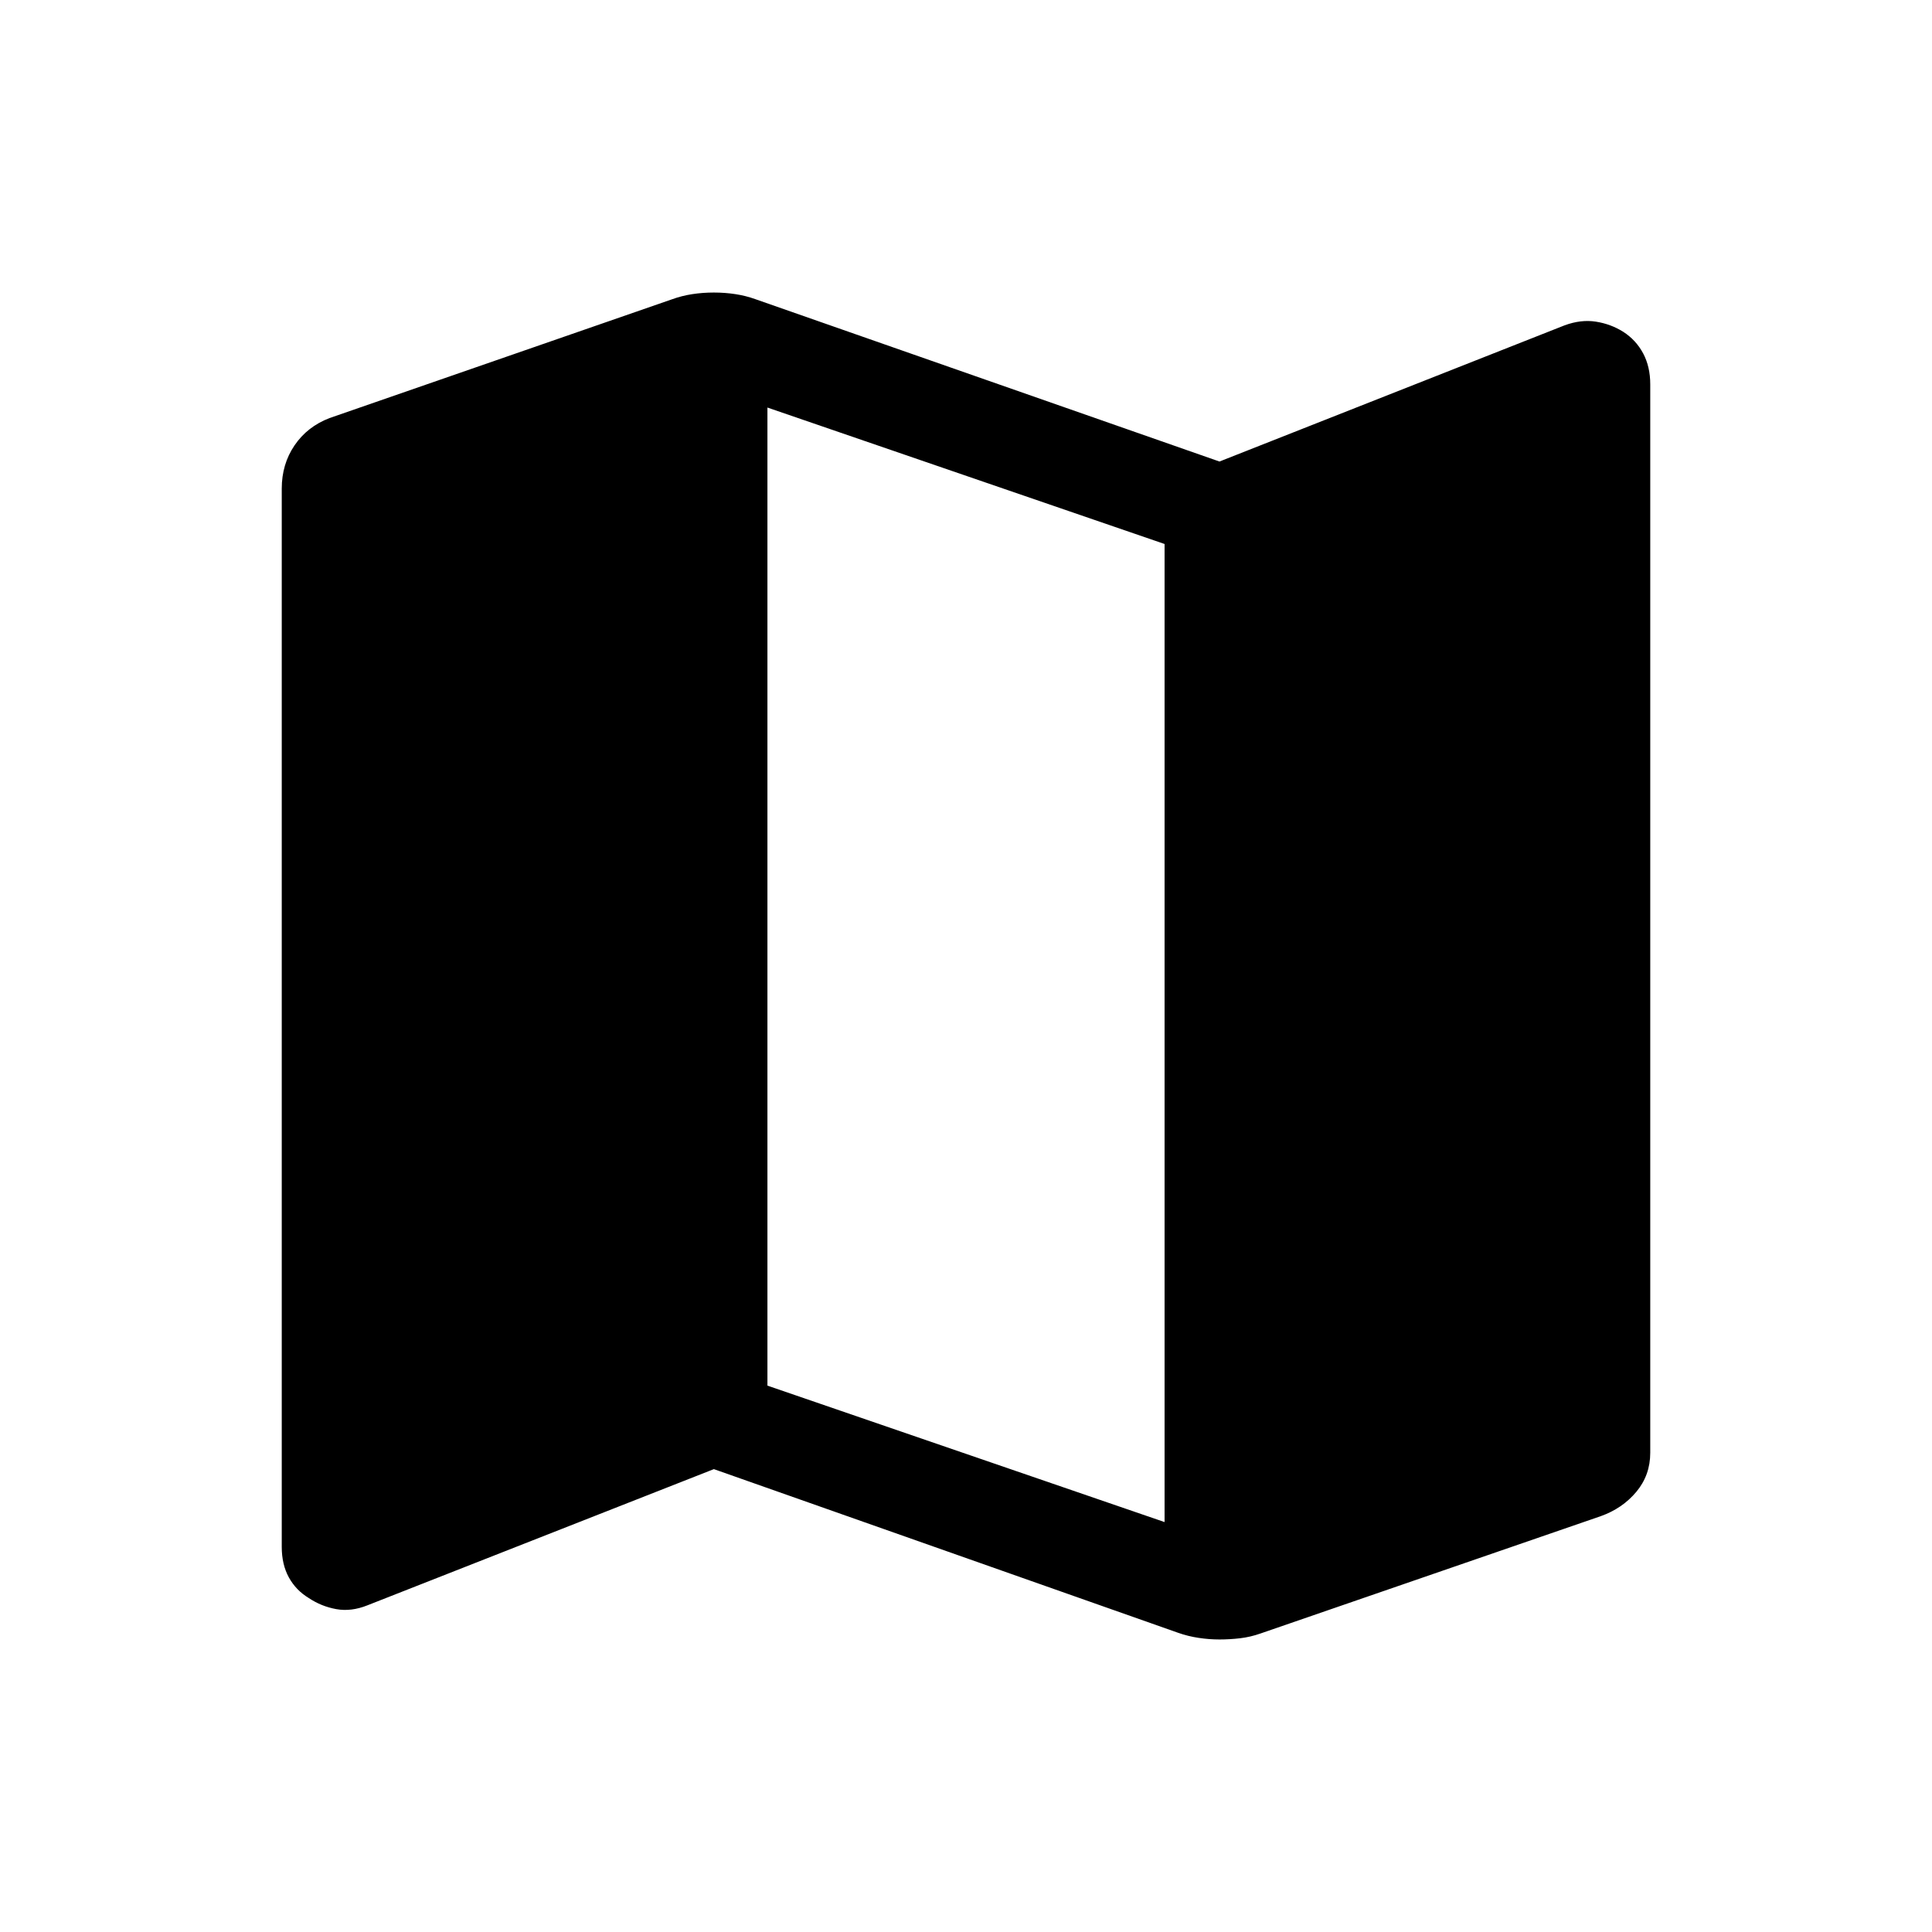 <svg xmlns="http://www.w3.org/2000/svg" height="40" viewBox="0 -960 960 960" width="40"><path d="M585.36-148.69 354.72-230l-172.11 67.66q-8.12 3.26-15.55 1.9-7.44-1.36-13.59-5.48-6.41-3.86-9.94-10.28-3.53-6.42-3.53-15.16V-717.2q0-12.15 6.35-21.49 6.34-9.33 17.39-13.57L334-811.31q4.8-1.74 9.98-2.53 5.18-.8 10.74-.8 5.56 0 10.74.8 5.18.79 9.98 2.53l230.51 80.64 171.44-67.65q8.12-3.01 15.55-1.86 7.44 1.16 13.59 5.02 6.41 4.12 9.94 10.75 3.53 6.62 3.53 15.36v530.94q0 11.11-6.92 19.39-6.93 8.28-17.7 12.1l-169.1 58.31q-4.95 1.74-10.09 2.35-5.14.6-10.27.6t-10.37-.8q-5.24-.79-10.19-2.53Zm-6.69-55v-486l-197.34-67.8v486l197.34 67.8Z"/></svg>